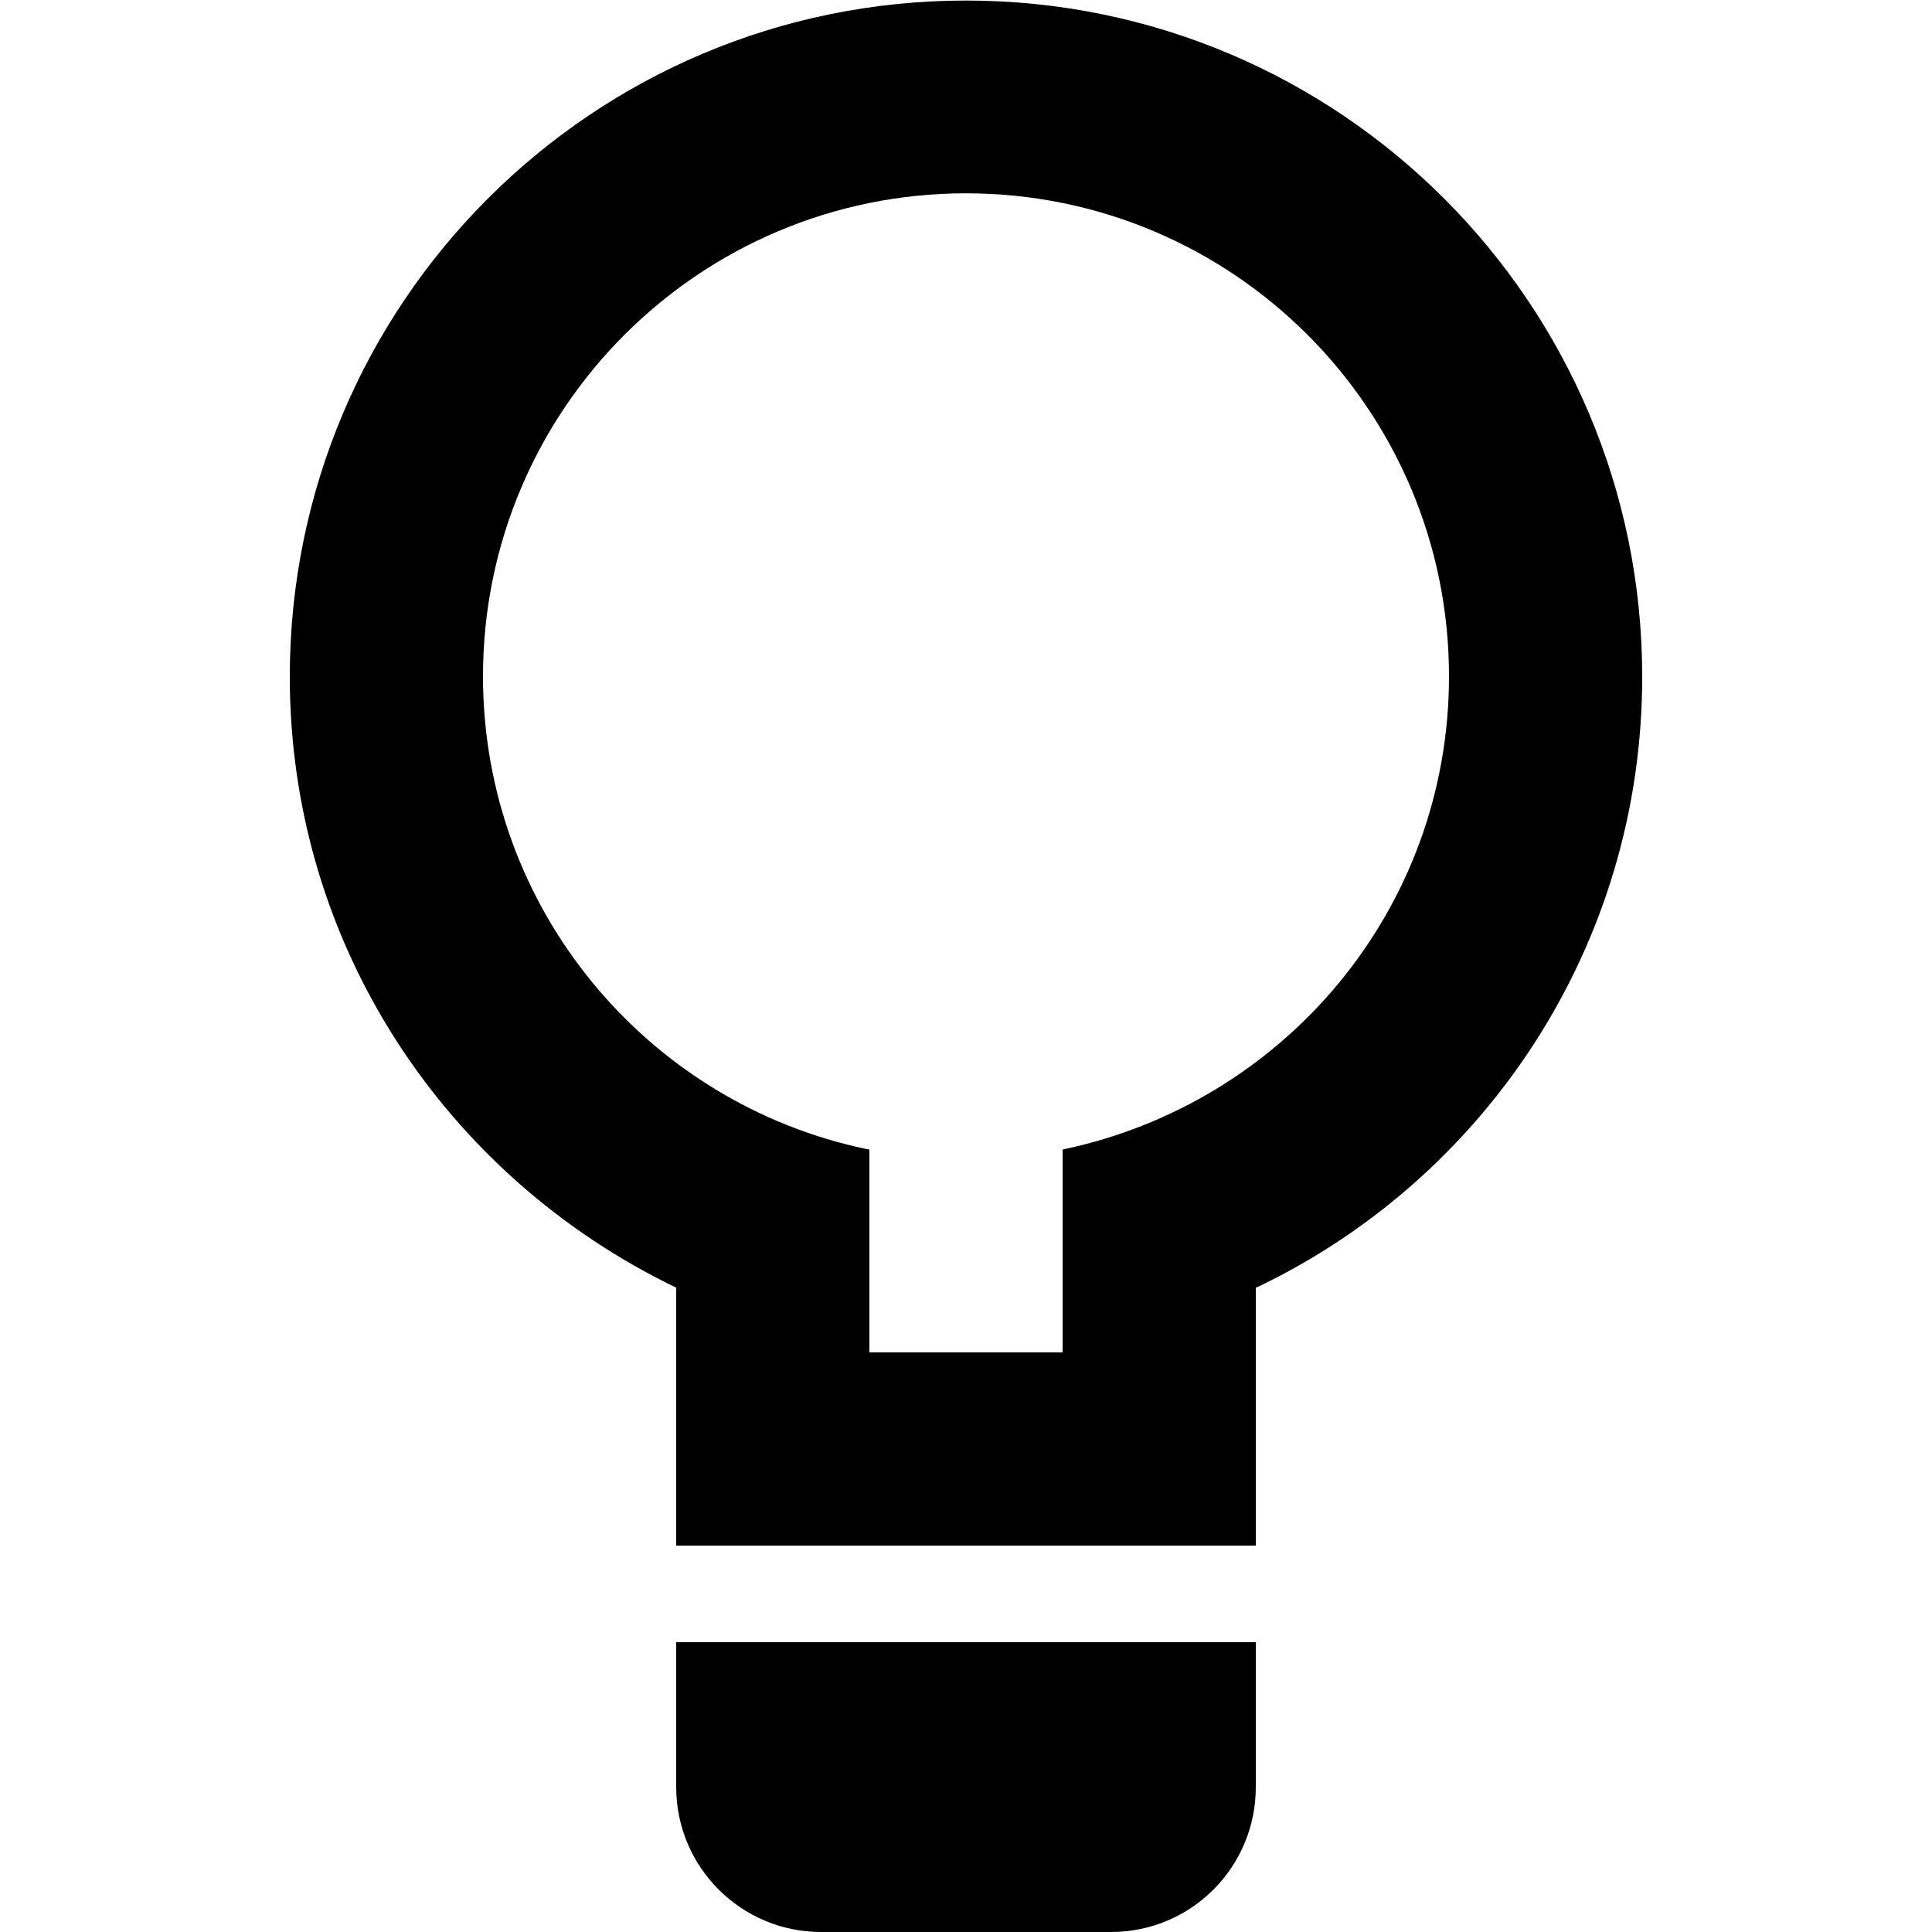 <!-- Generated by IcoMoon.io -->
<svg version="1.1" xmlns="http://www.w3.org/2000/svg" width="32" height="32" viewBox="0 0 32 32">
<title>light-bulb1</title>
<path d="M11.2 21.328c-3.815-1.84-6.4-5.678-6.4-10.119 0-6.186 5.014-11.2 11.2-11.2s11.2 5.014 11.2 11.2c0 4.441-2.585 8.279-6.333 10.090l-0.067 0.029v4.272h-9.6v-4.272zM11.2 27.2h9.6v2.4c0 1.328-1.072 2.4-2.4 2.4h-4.8c-1.325 0-2.4-1.075-2.4-2.4v0-2.4zM14.4 19.040v3.36h3.2v-3.36c3.678-0.77 6.4-3.986 6.4-7.838 0-4.418-3.582-8-8-8s-8 3.582-8 8c0 3.852 2.722 7.068 6.348 7.829l0.052 0.009z"></path>
</svg>
